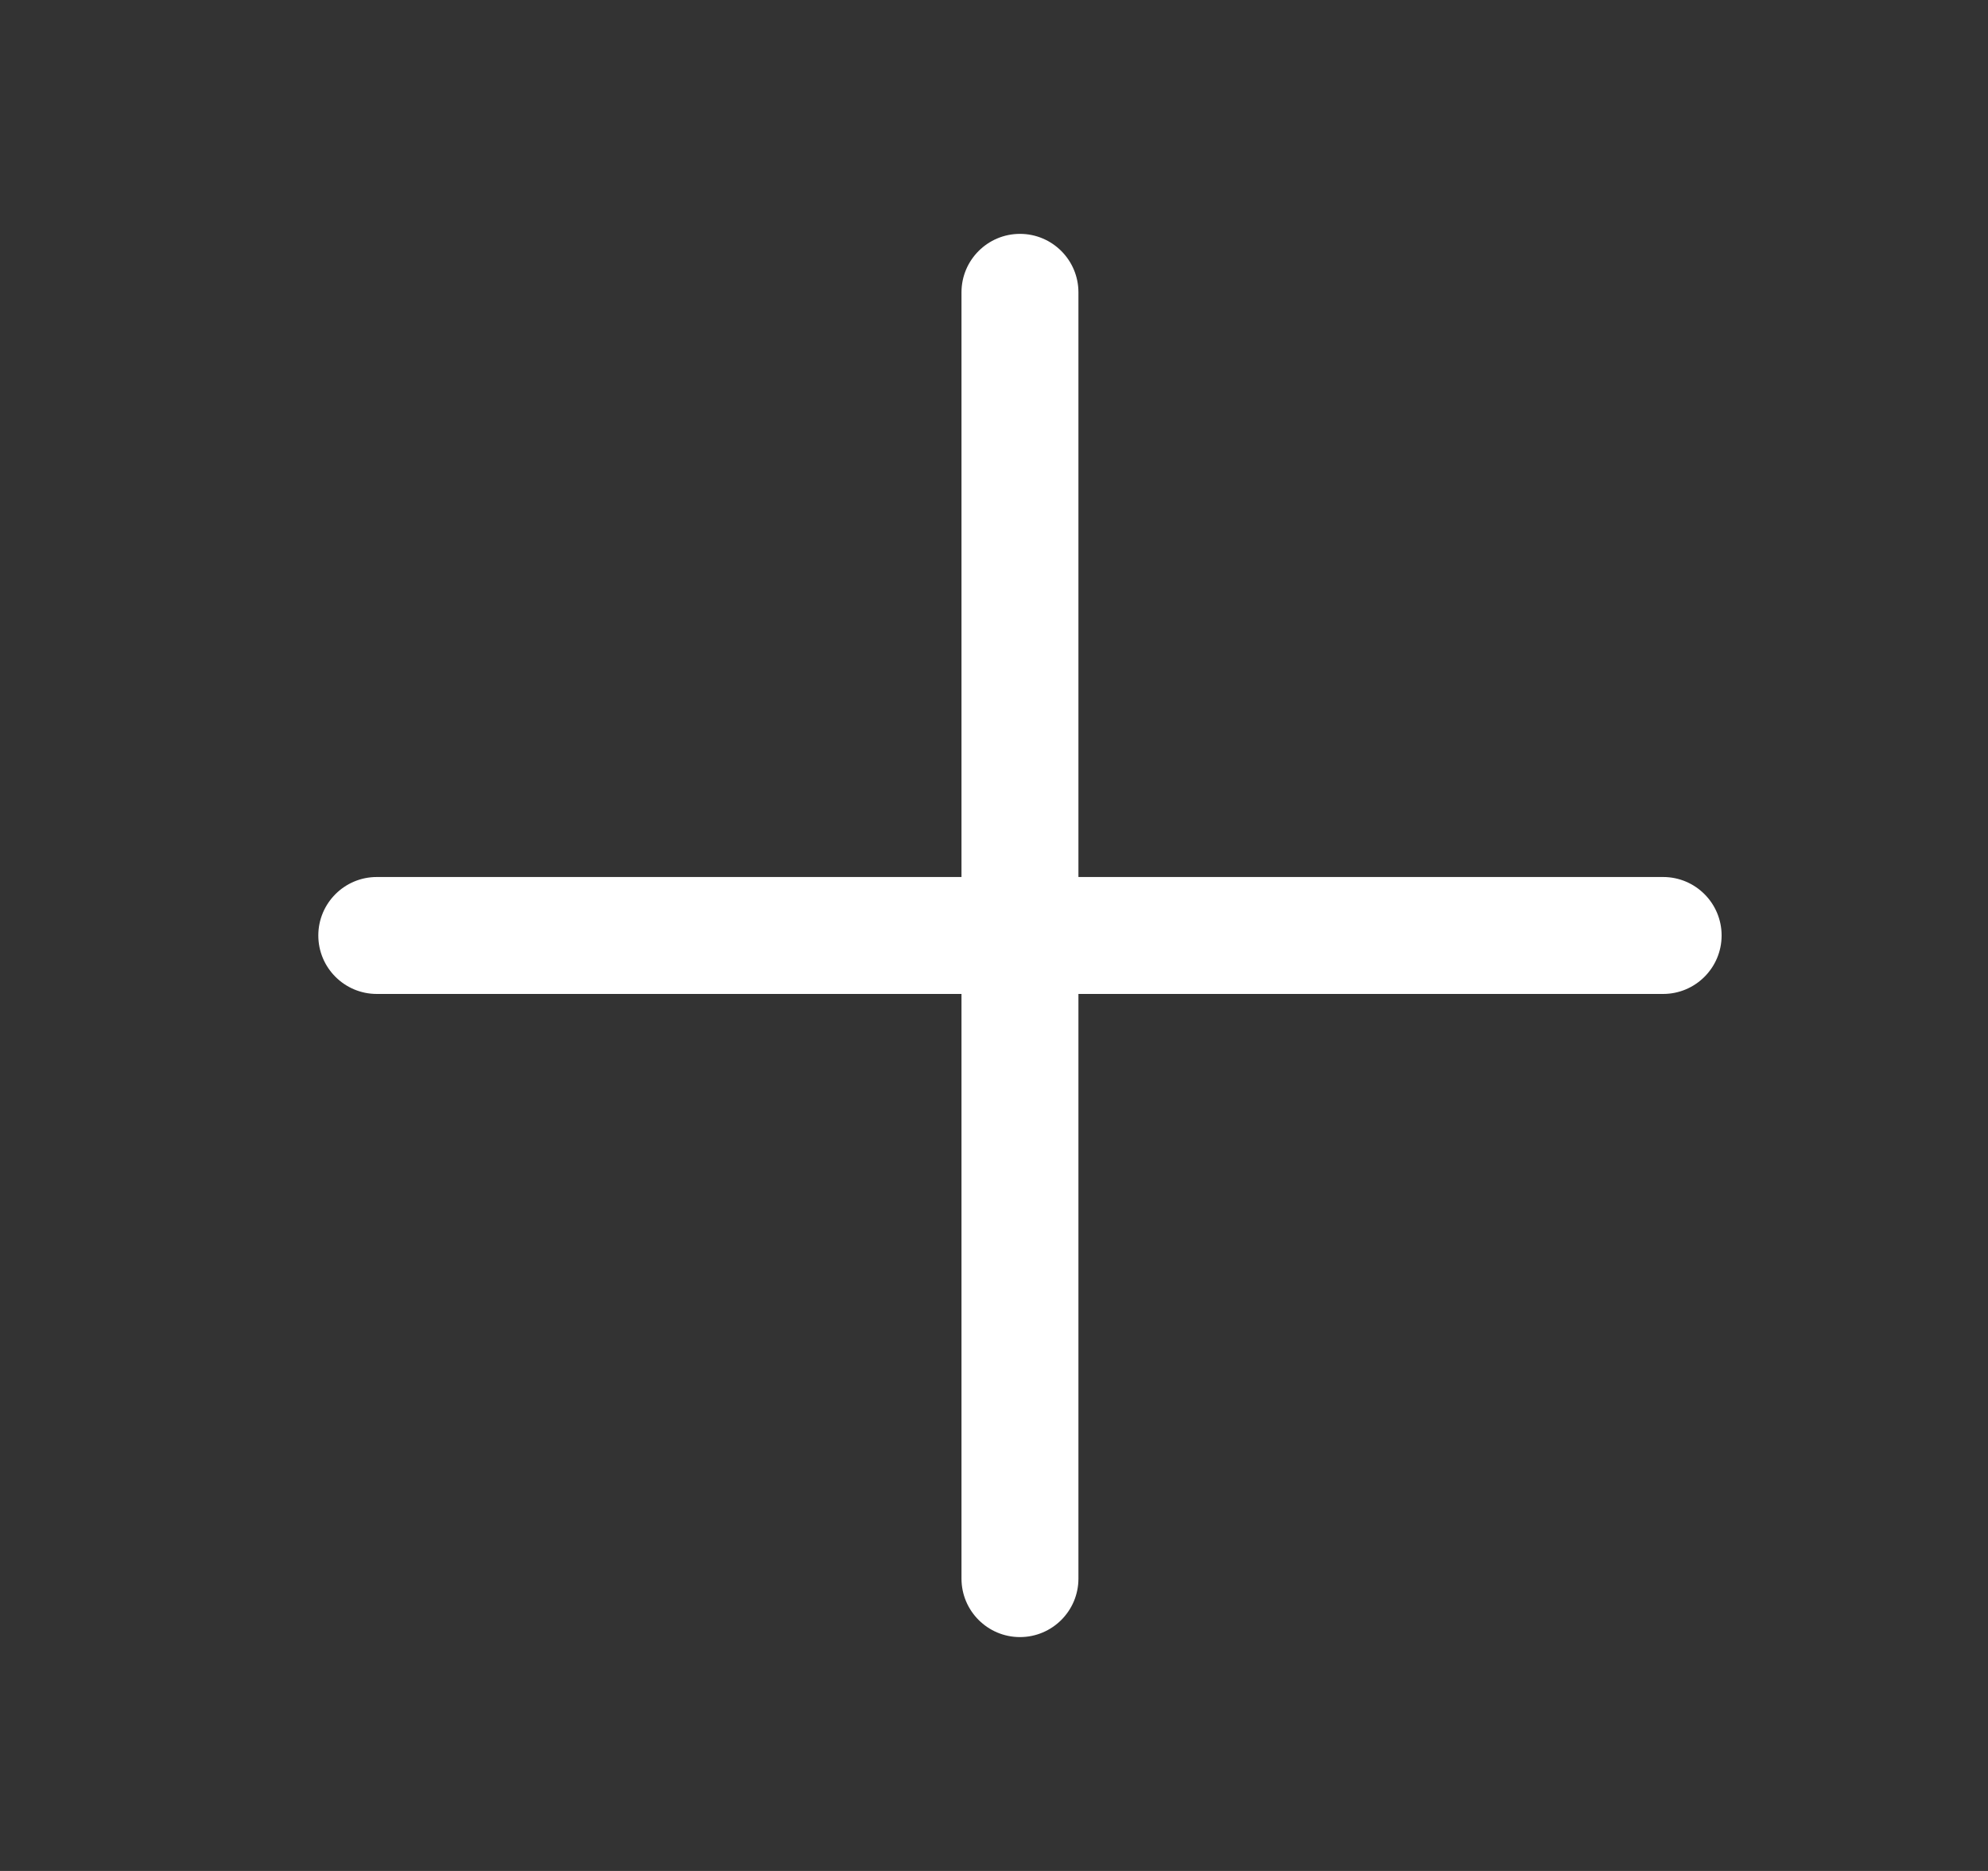 <svg width="17" height="16" viewBox="0 0 17 16" fill="none" xmlns="http://www.w3.org/2000/svg">
<rect x="0" y="0" width="17" height="16" fill="#333333" stroke="none"/>
<path fill-rule="evenodd" clip-rule="evenodd" d="M8.722 2C8.998 2 9.222 2.224 9.222 2.5V7.5H14.222C14.498 7.5 14.722 7.724 14.722 8C14.722 8.276 14.498 8.5 14.222 8.5H9.222V13.5C9.222 13.776 8.998 14 8.722 14C8.446 14 8.222 13.776 8.222 13.5V8.5H3.222C2.946 8.5 2.722 8.276 2.722 8C2.722 7.724 2.946 7.5 3.222 7.5H8.222V2.5C8.222 2.224 8.446 2 8.722 2Z" fill="white"/>
</svg>
